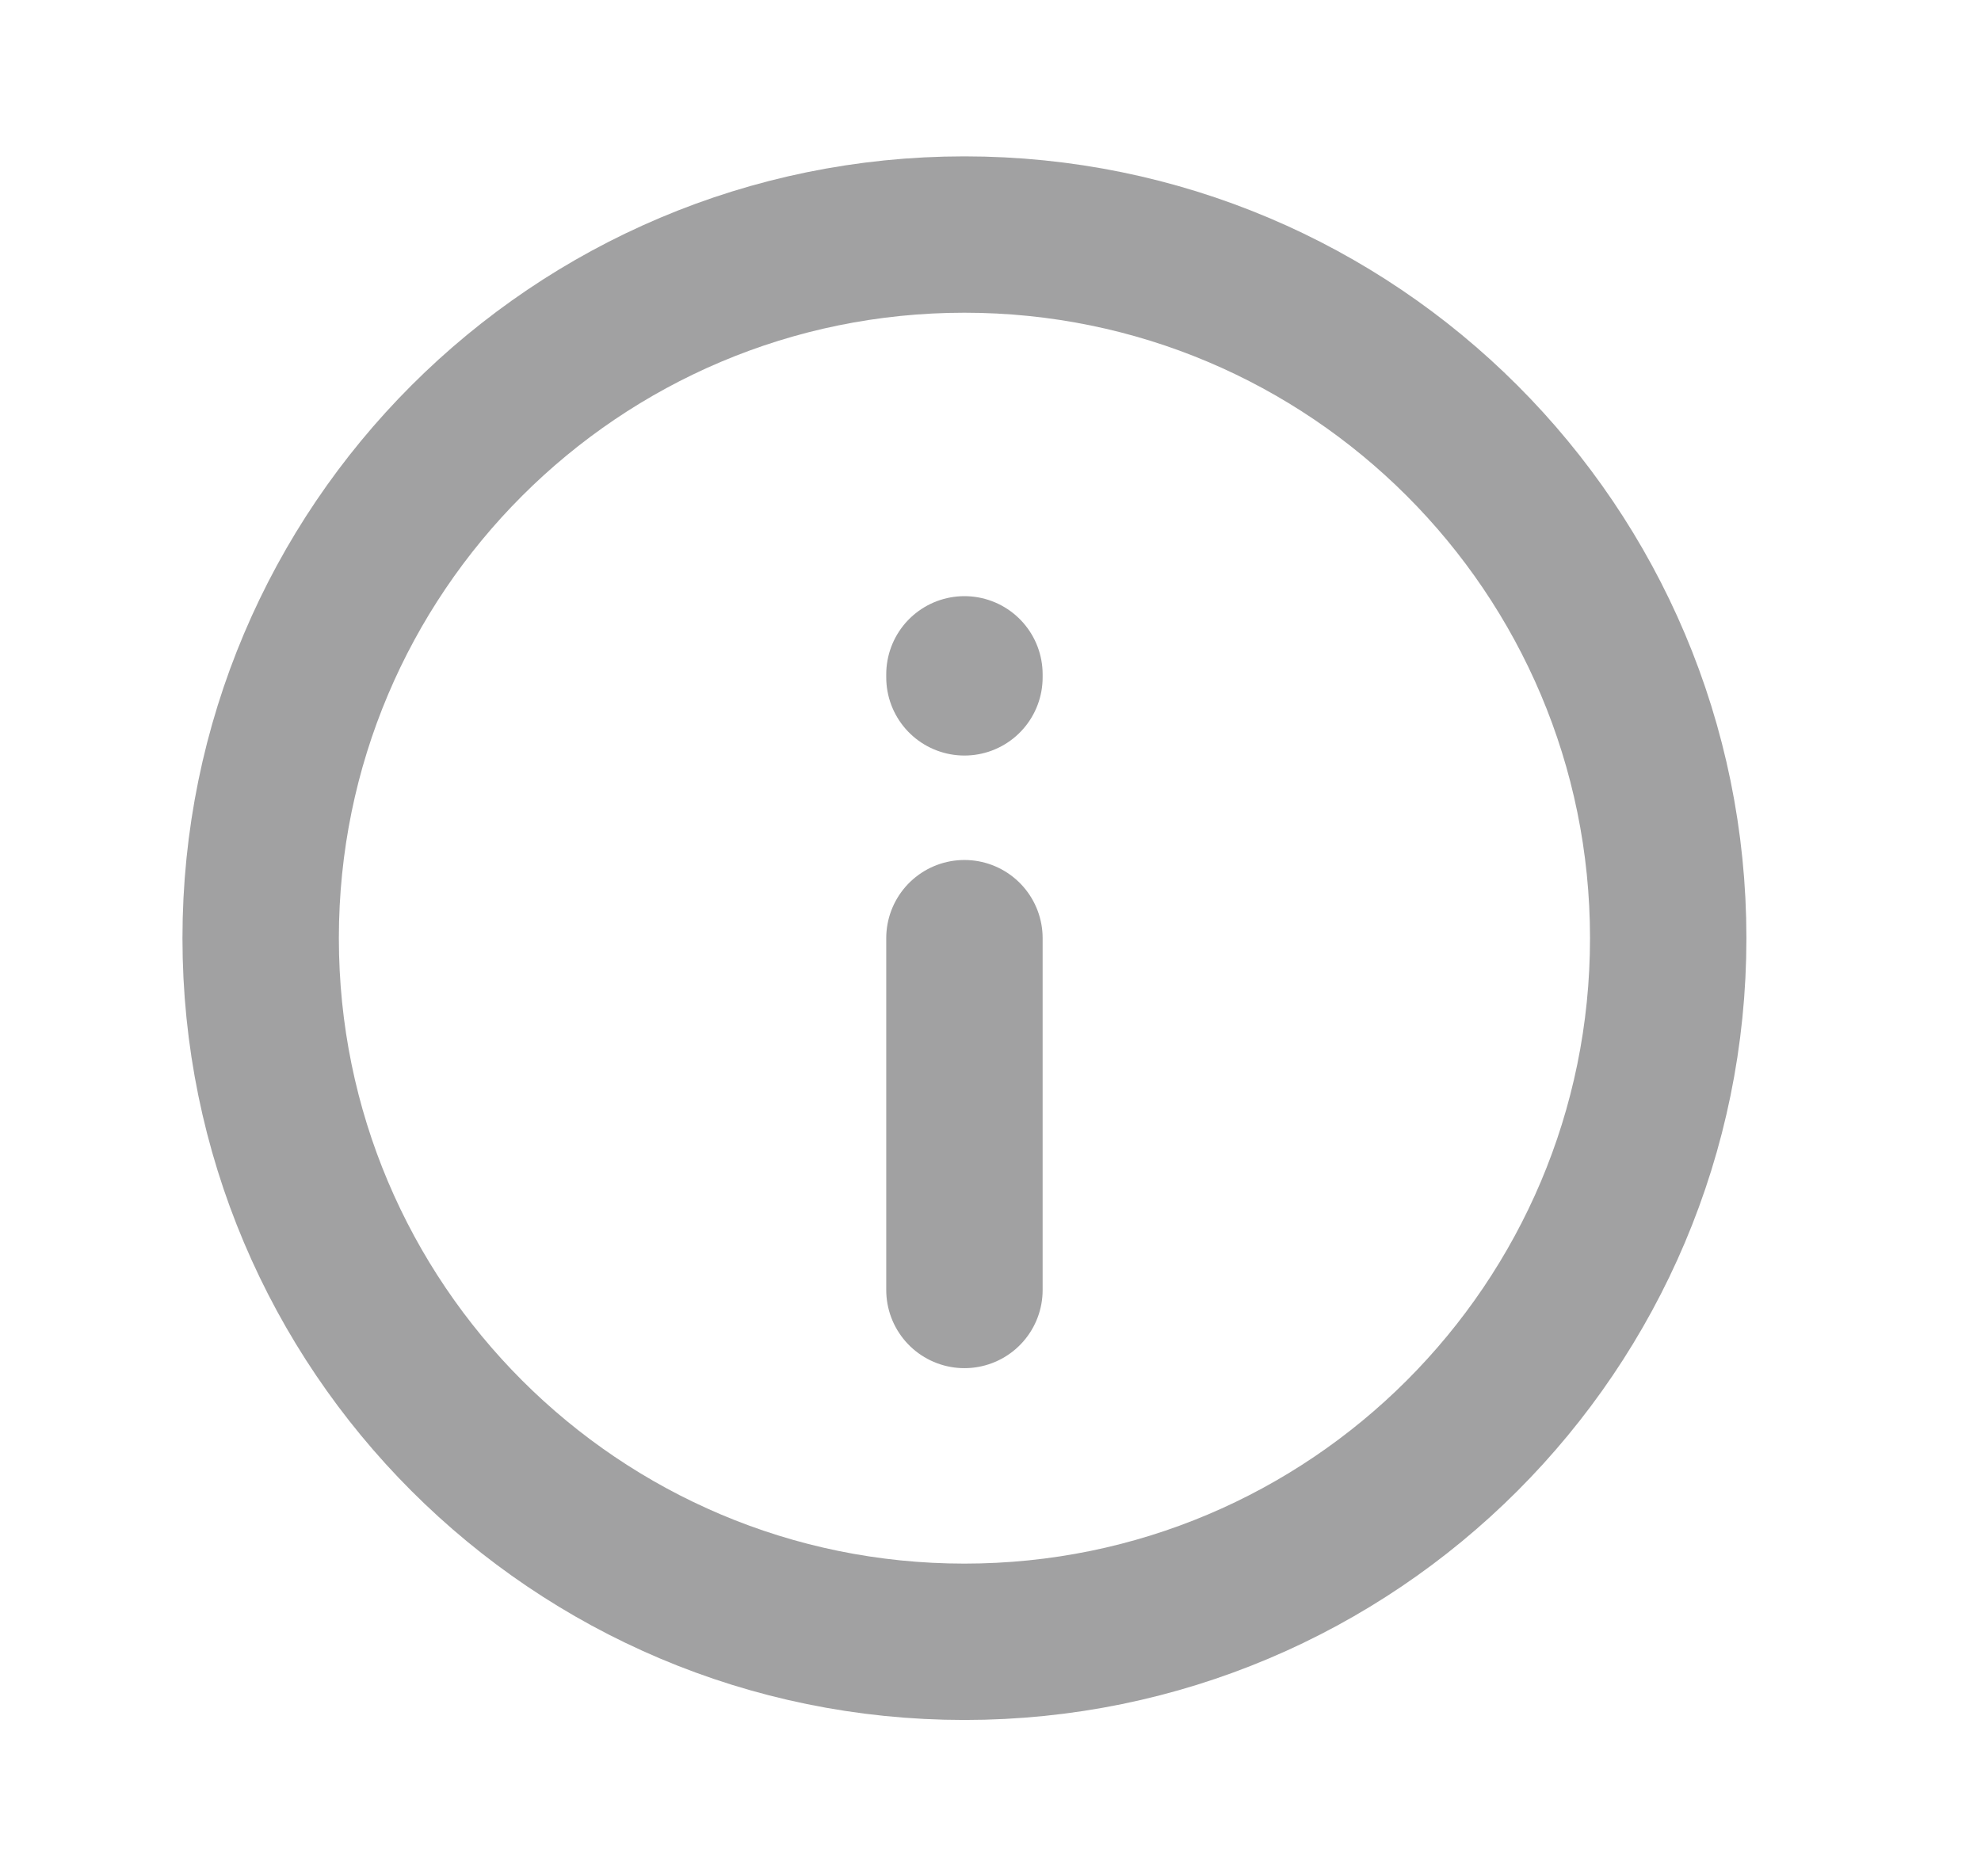 <svg width="19" height="18" viewBox="0 0 19 18" fill="none" xmlns="http://www.w3.org/2000/svg">
<path d="M9.25 9L9.25 12.375M9.25 6.498V6.469M2.5 9C2.5 5.272 5.522 2.25 9.25 2.25C12.978 2.25 16 5.272 16 9C16 12.728 12.978 15.75 9.25 15.75C5.522 15.75 2.5 12.728 2.5 9Z" stroke="#A1A1A2" stroke-width="1.5" stroke-linecap="round" stroke-linejoin="round"/>
</svg>
